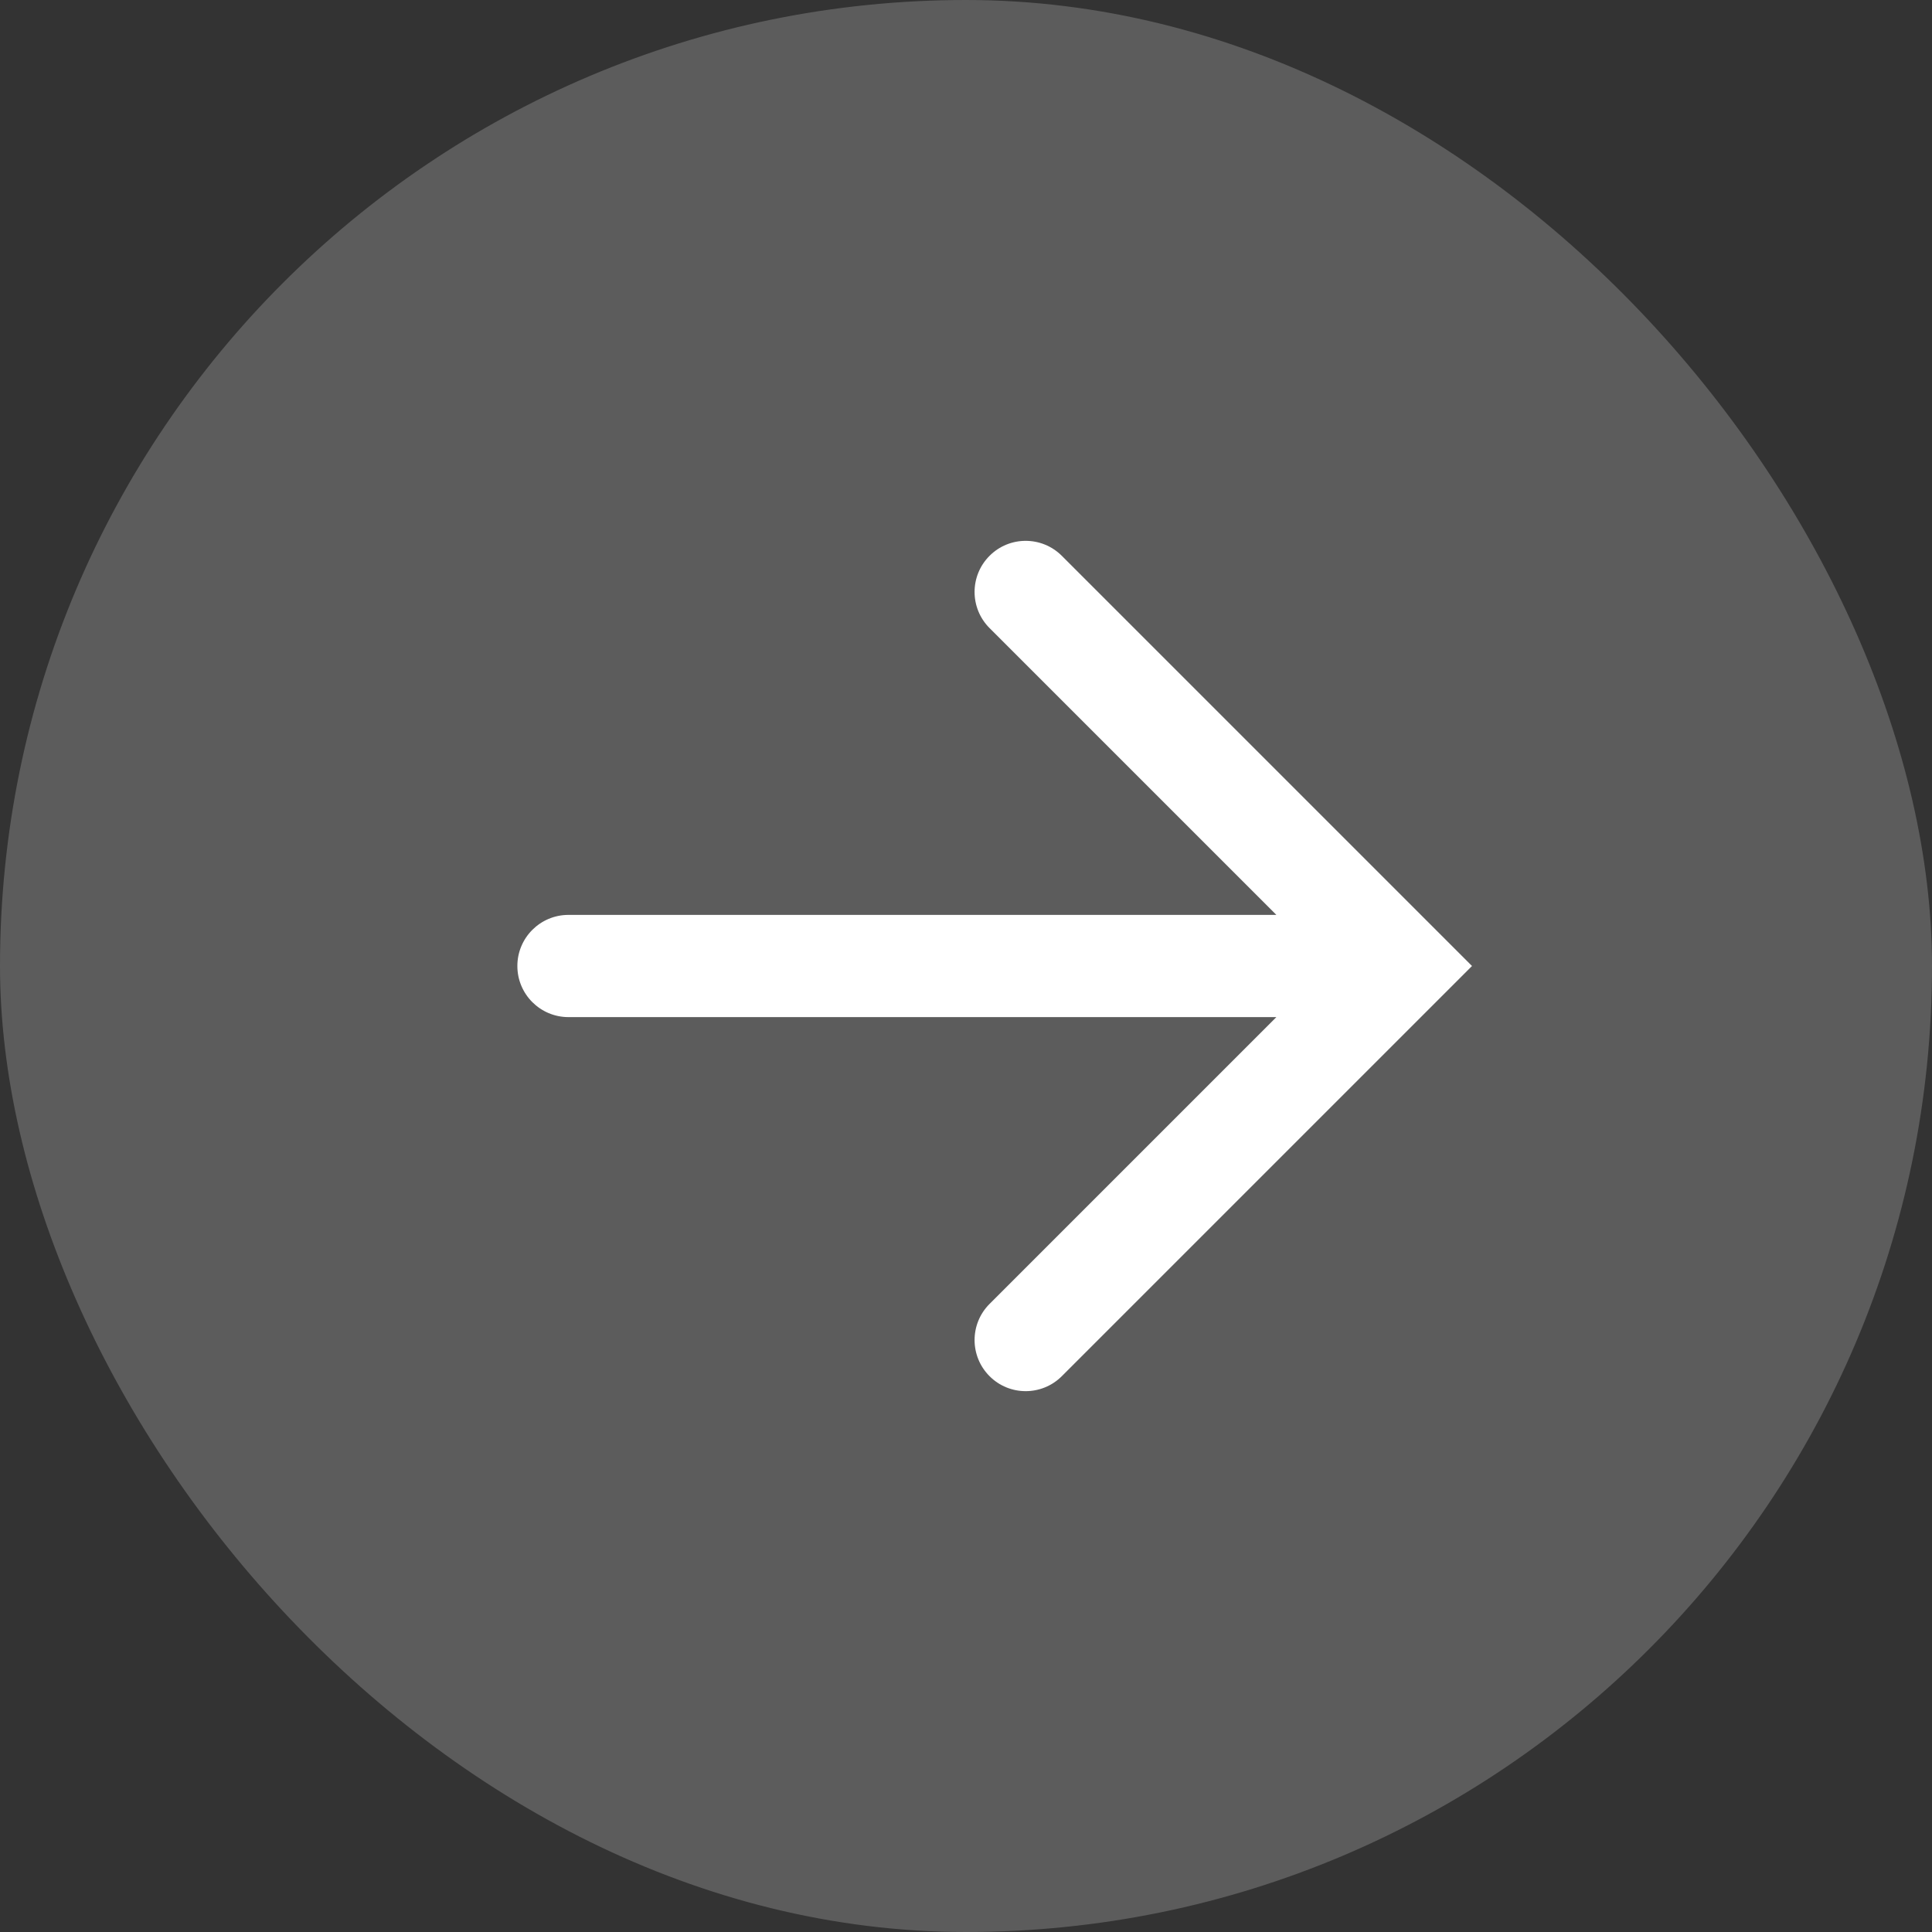 <svg width="42" height="42" viewBox="0 0 42 42" fill="none" xmlns="http://www.w3.org/2000/svg">
<rect x="0" y="0" width="42" height="42" fill="#333333" stroke="none"/>
<rect x="42" y="42" width="42" height="42" rx="21" transform="rotate(180 42 42)" fill="white" fill-opacity="0.2"/>
<path fill-rule="evenodd" clip-rule="evenodd" d="M11.247 21C11.247 20.386 11.745 19.889 12.358 19.889L27.747 19.889L21.512 13.654C21.078 13.22 21.078 12.517 21.512 12.083C21.945 11.649 22.649 11.649 23.083 12.083L32 21L23.083 29.917C22.649 30.351 21.945 30.351 21.512 29.917C21.078 29.483 21.078 28.78 21.512 28.346L27.747 22.111L12.358 22.111C11.745 22.111 11.247 21.614 11.247 21Z" fill="white"/>
</svg>
